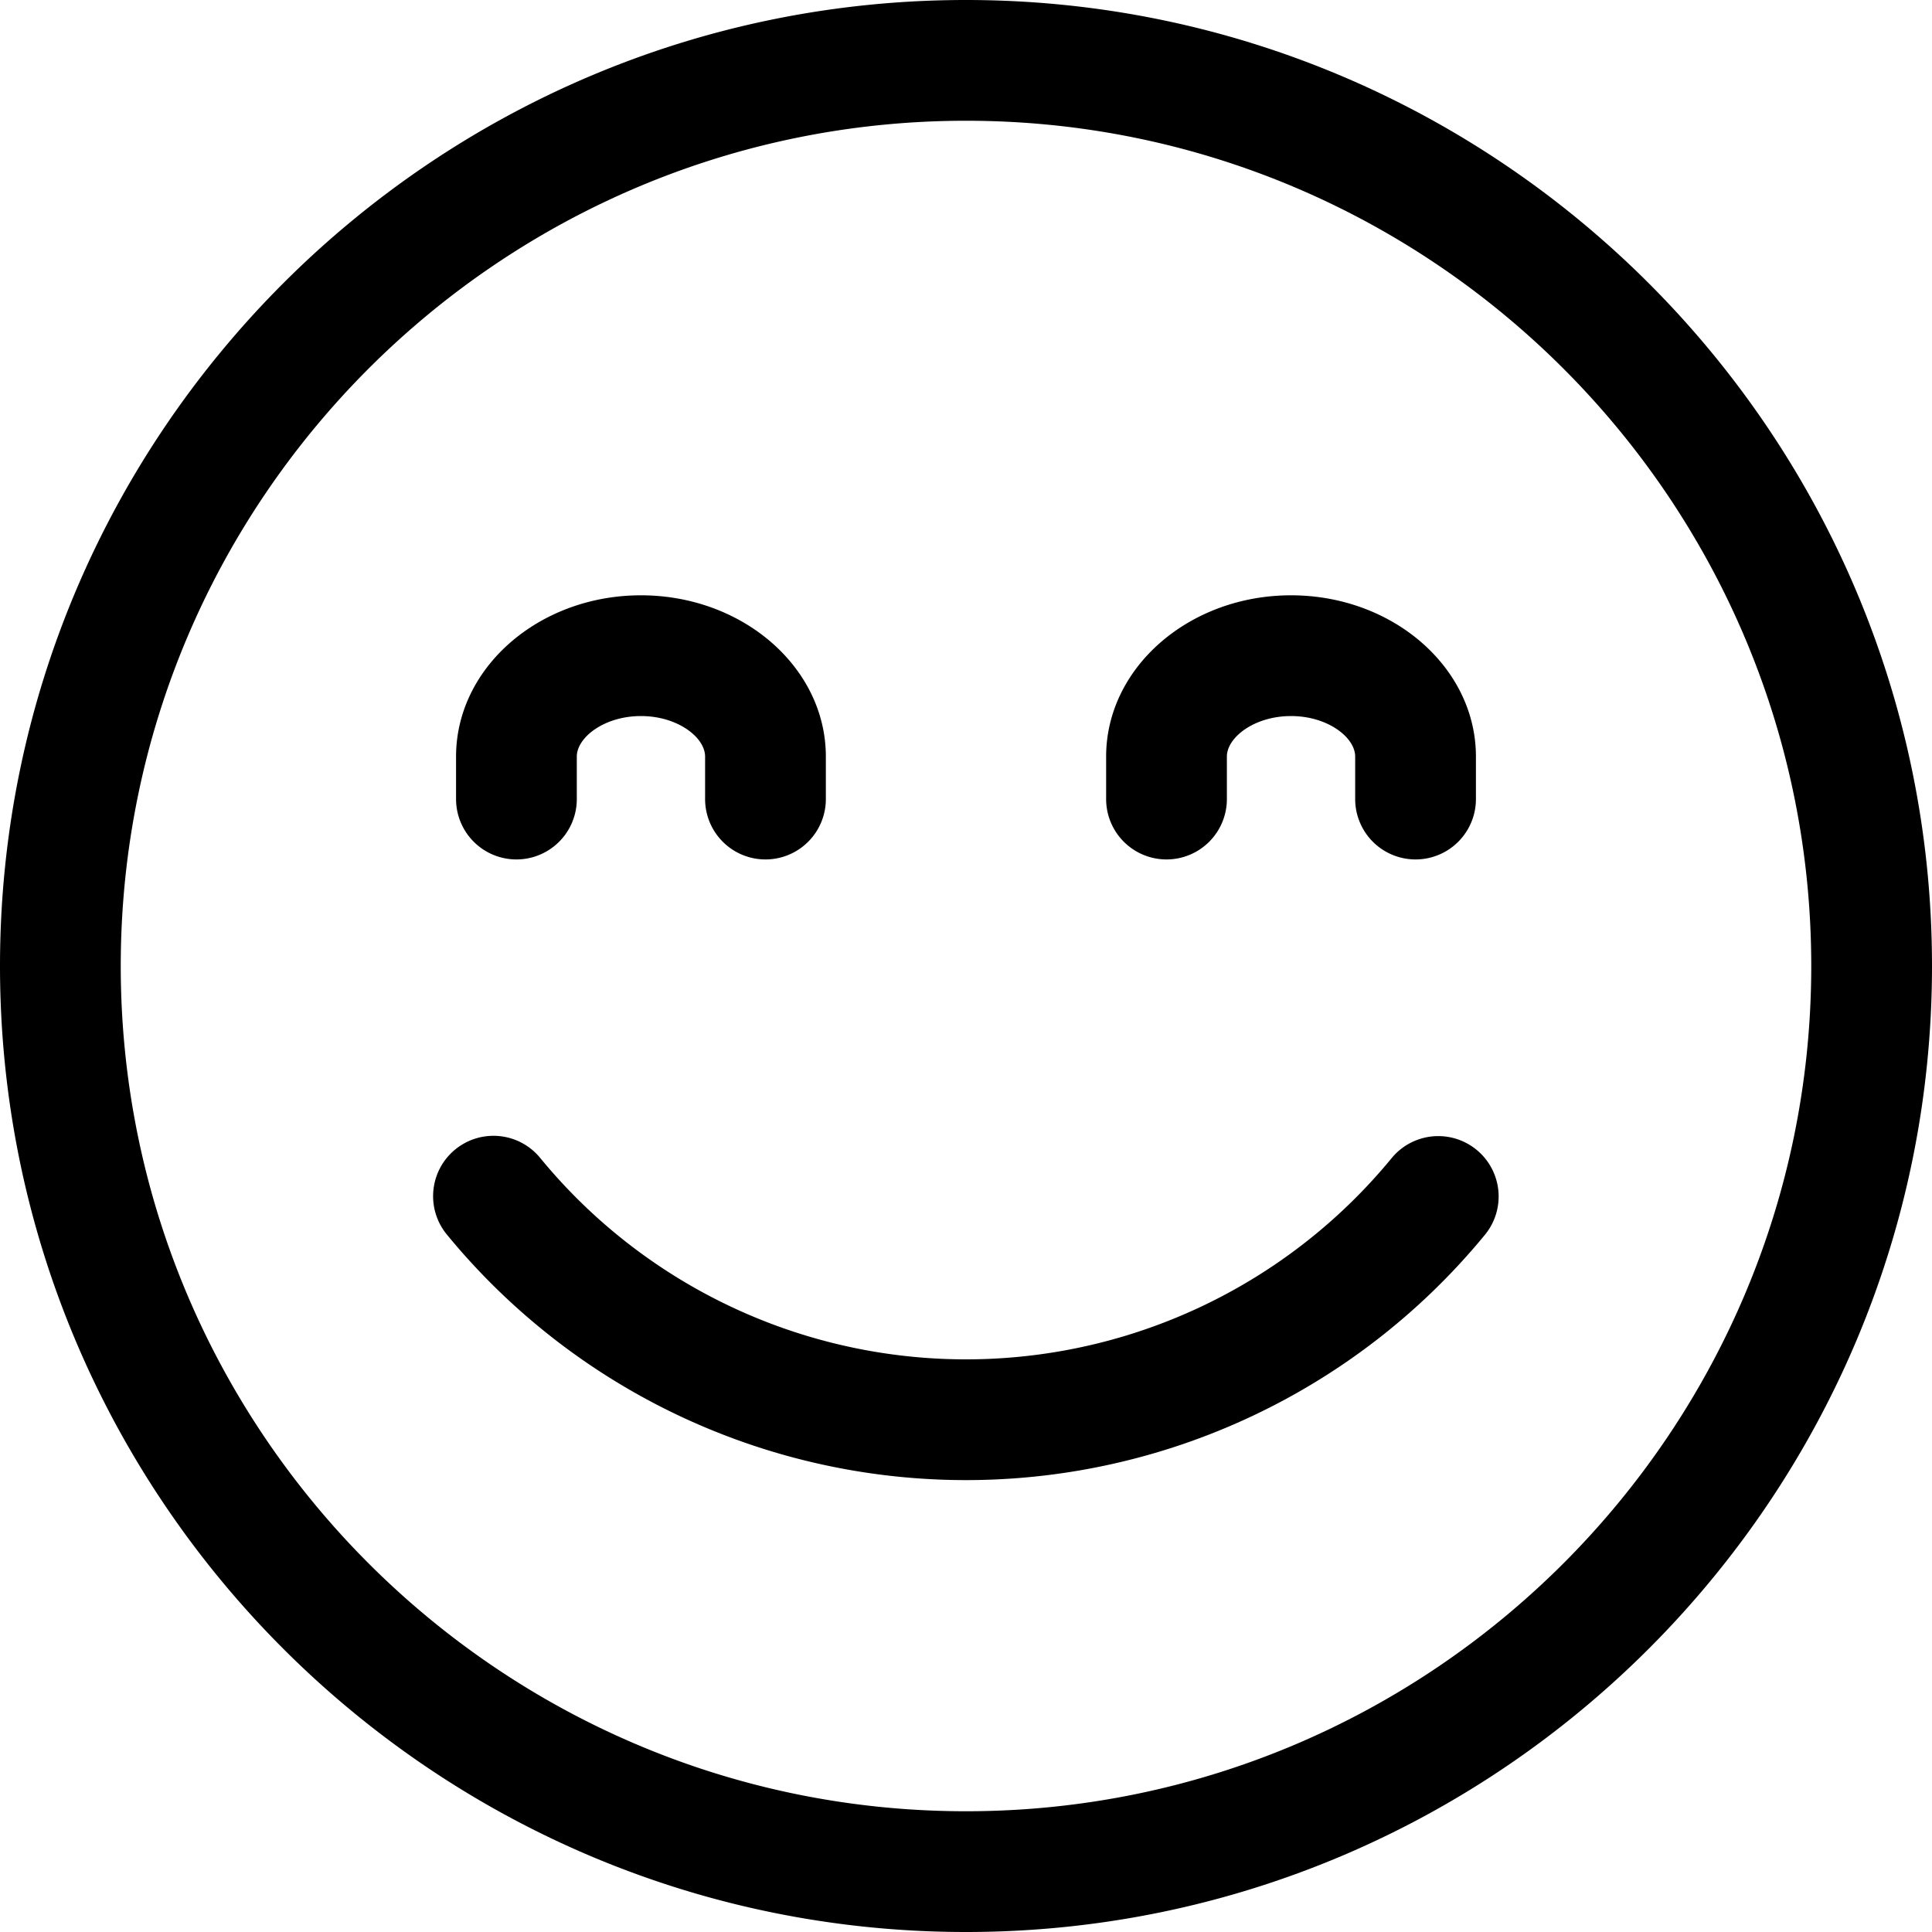 <svg id="Layer_1" height="512" viewBox="0 0 512 512" width="512" xmlns="http://www.w3.org/2000/svg" data-name="Layer 1"><path d="m256 0c-141.159 0-256 114.841-256 256s114.841 256 256 256 256-114.841 256-256-114.841-256-256-256zm0 480c-123.514 0-224-100.486-224-224s100.486-224 224-224 224 100.486 224 224-100.486 224-224 224zm137.549-152.8a177.963 177.963 0 0 1 -275.1 0 16 16 0 1 1 24.721-20.319 145.963 145.963 0 0 0 225.657 0 16 16 0 0 1 24.721 20.319zm-100.413-115.445v-11.255c0-23.566 21.982-42.738 49-42.738s49 19.172 49 42.738v11.26a16 16 0 0 1 -32 0v-11.26c0-5.069-7.271-10.738-17-10.738s-17 5.669-17 10.738v11.26a16 16 0 1 1 -32 0zm-172.277 0v-11.255c0-23.566 21.983-42.738 49-42.738s49 19.172 49 42.738v11.26a16 16 0 0 1 -32 0v-11.26c0-5.069-7.27-10.738-17-10.738s-17 5.669-17 10.738v11.26a16 16 0 1 1 -32 0z"/></svg>